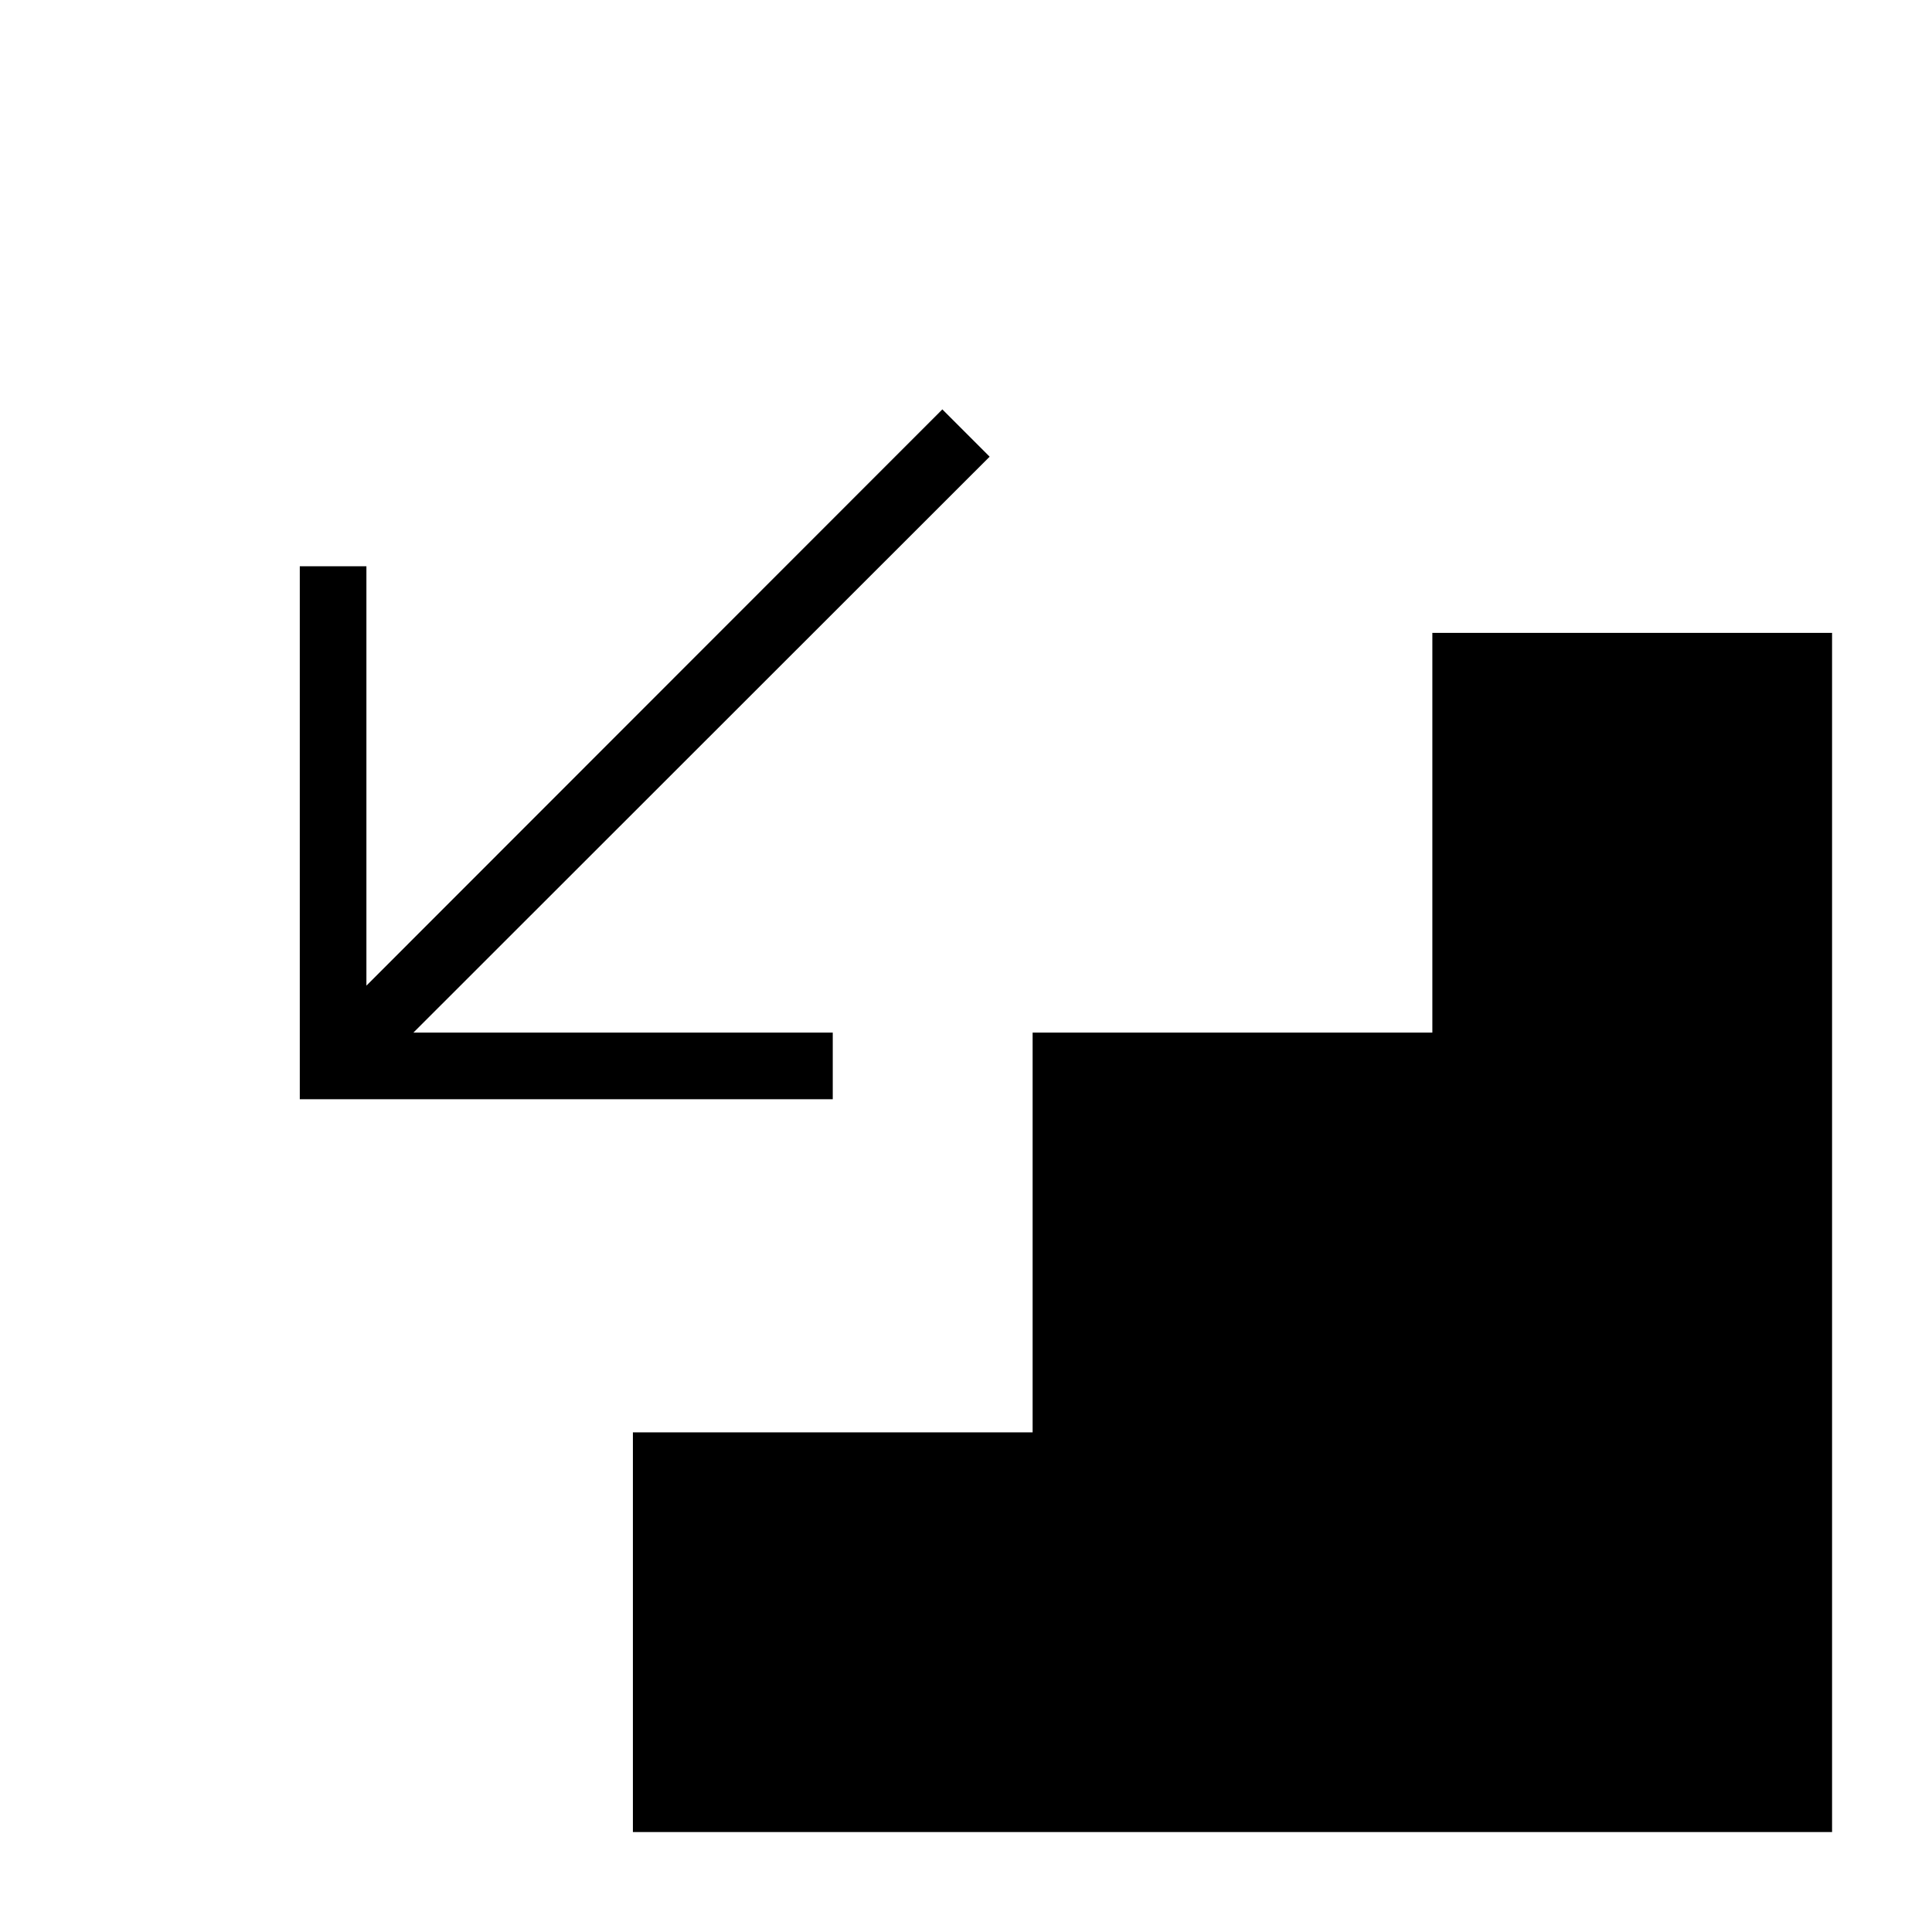 <?xml version="1.0" encoding="UTF-8"?>
<!DOCTYPE svg PUBLIC "-//W3C//DTD SVG 1.1//EN" "http://www.w3.org/Graphics/SVG/1.1/DTD/svg11.dtd">
<svg xmlns="http://www.w3.org/2000/svg" xml:space="preserve" width="580px" height="580px" shape-rendering="geometricPrecision" text-rendering="geometricPrecision" image-rendering="optimizeQuality" fill-rule="nonzero" clip-rule="nonzero" viewBox="0 0 5800 5800" xmlns:xlink="http://www.w3.org/1999/xlink">
	<title>stairs_down icon</title>
	<desc>stairs_down icon from the IconExperience.com I-Collection. Copyright by INCORS GmbH (www.incors.com).</desc>
		<path id="curve28"  d="M1100 2959l1729 -1730 142 142 -1730 1729 1259 0 0 200 -1600 0 0 -1600 200 0 0 1259zm4400 2541l-3600 0 0 -1200 1200 0 0 -1200 1200 0 0 -1200 1200 0 0 3600z"/>
</svg>
